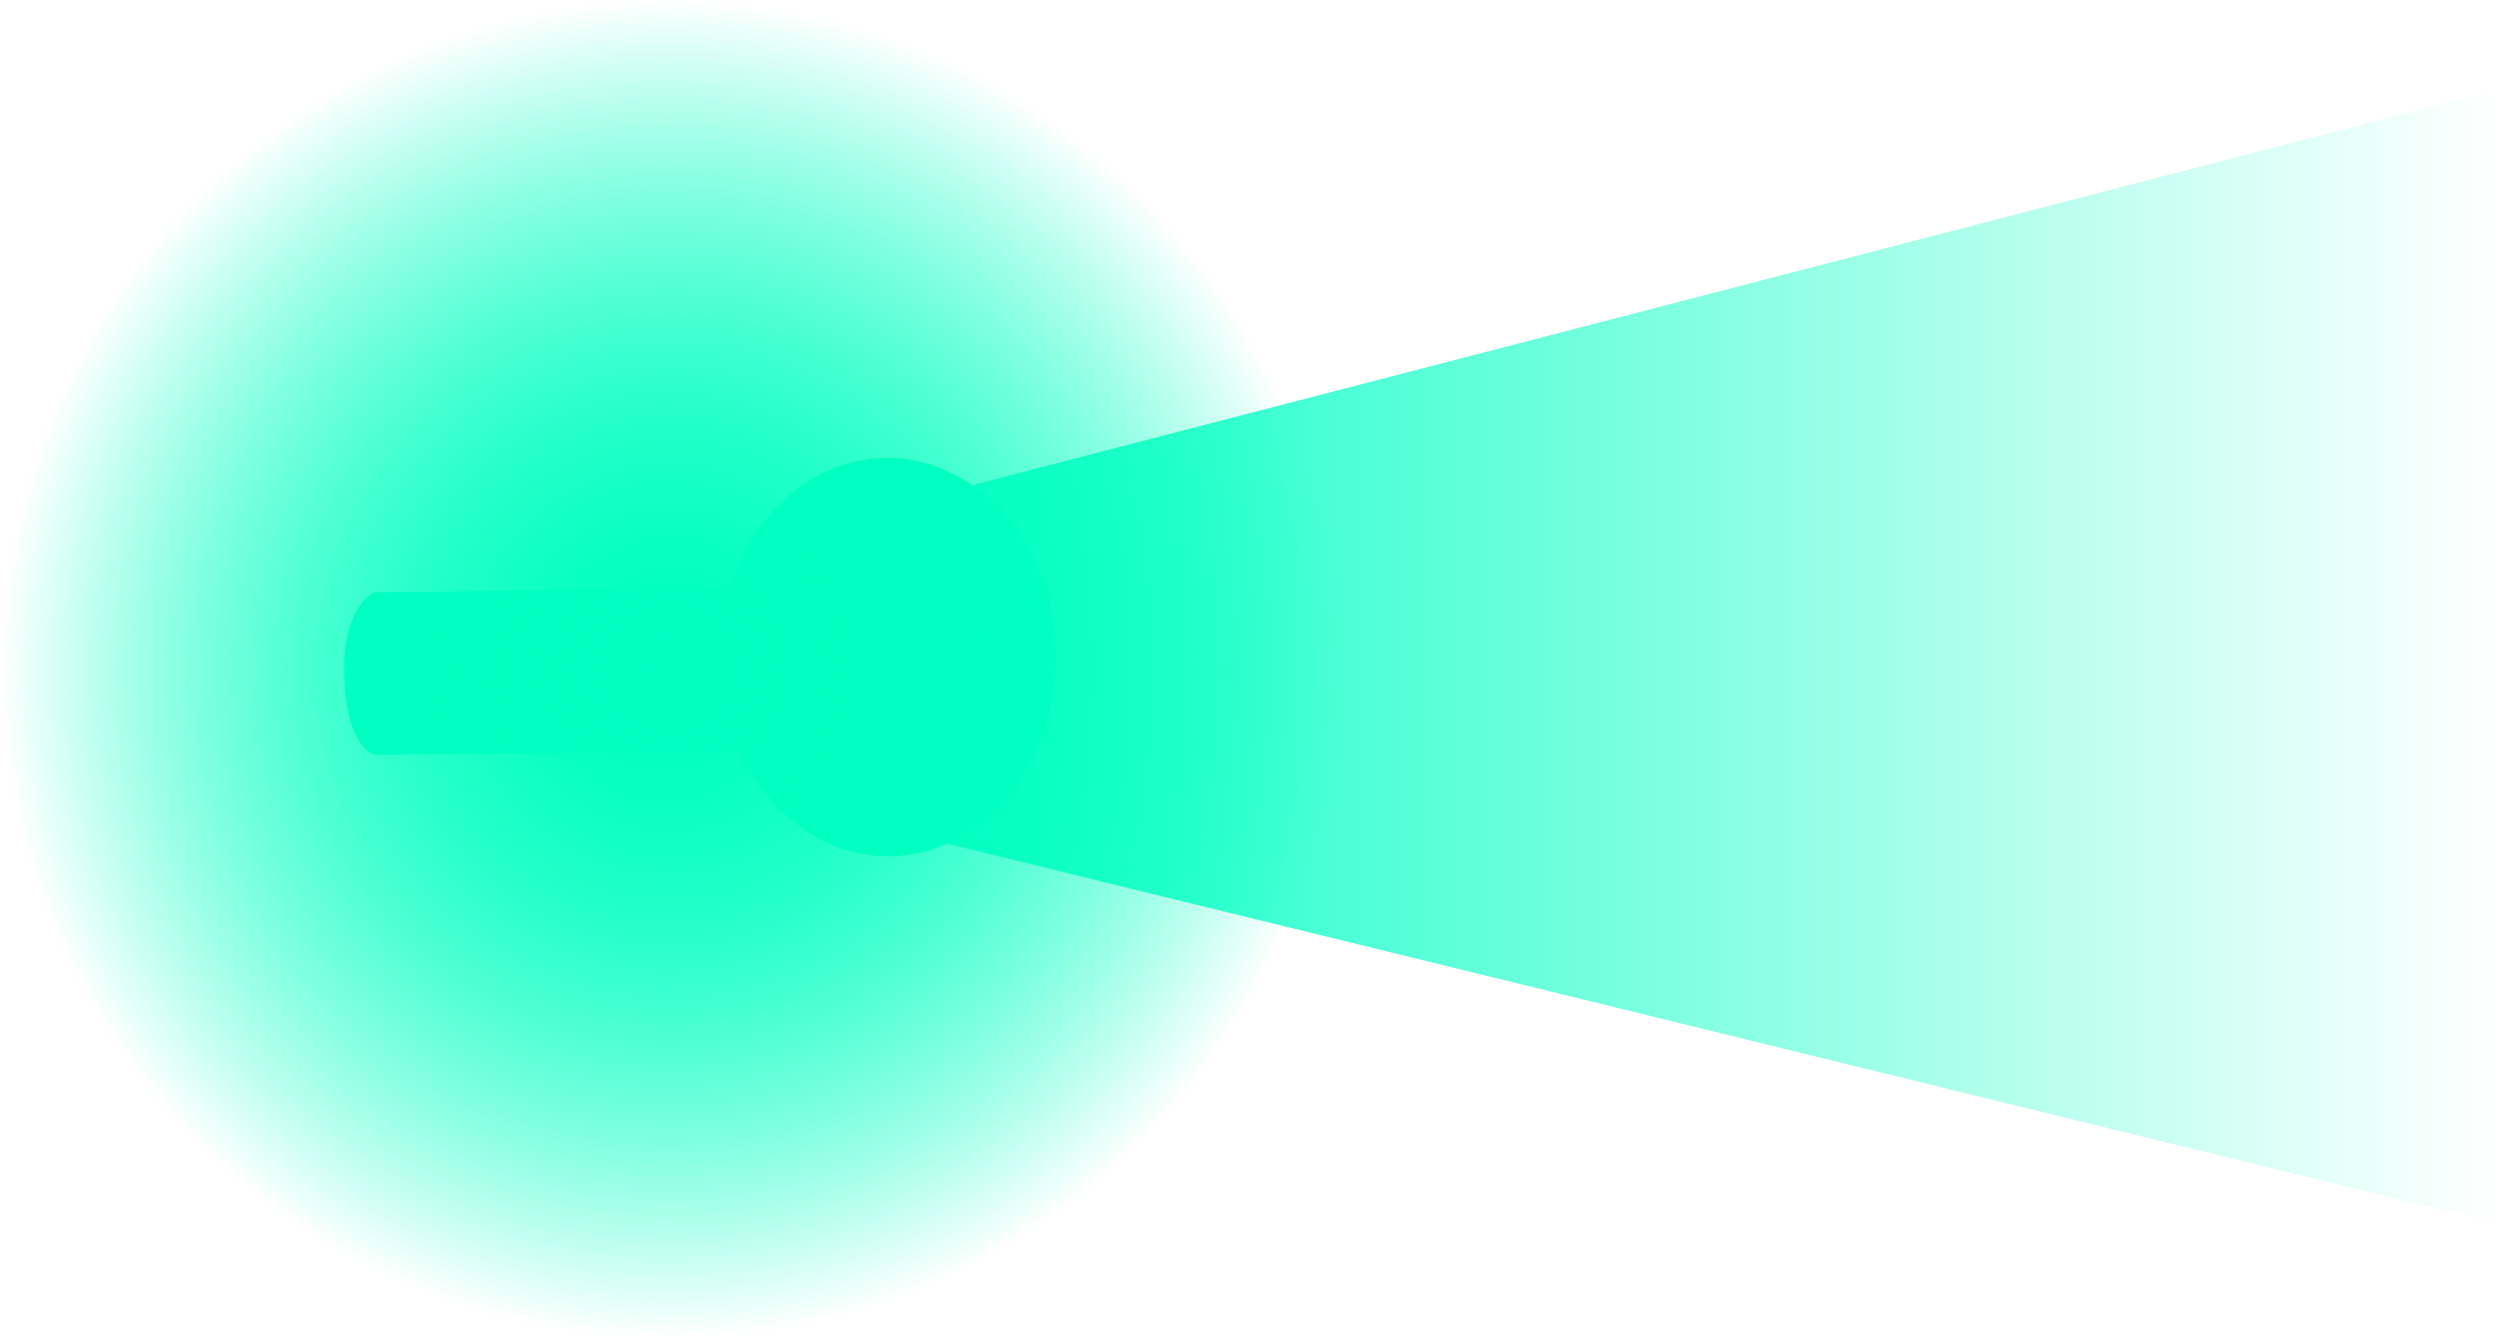 <svg version="1.1" xmlns="http://www.w3.org/2000/svg" xmlns:xlink="http://www.w3.org/1999/xlink" width="251.264" height="134.541" viewBox="0,0,251.264,134.541"><defs><linearGradient x1="258.493" y1="178.773" x2="423.993" y2="178.773" gradientUnits="userSpaceOnUse" id="color-1"><stop offset="0" stop-color="#00ffc3"/><stop offset="1" stop-color="#00ffc3" stop-opacity="0"/></linearGradient><radialGradient cx="240" cy="180" r="67.27" gradientUnits="userSpaceOnUse" id="color-2"><stop offset="0" stop-color="#00ffc1"/><stop offset="1" stop-color="#00ffc1" stop-opacity="0"/></radialGradient><radialGradient cx="240" cy="180" r="67.27" gradientUnits="userSpaceOnUse" id="color-3"><stop offset="0" stop-color="#00ffc1"/><stop offset="1" stop-color="#00ffc1" stop-opacity="0"/></radialGradient></defs><g transform="translate(-172.729,-112.729)"><g stroke="none" stroke-miterlimit="10"><path d="M210.44,188.579c0,0 -2.82,-0.323 -3.1,-7.825c-0.261,-6.994 2.937,-8.49 2.937,-8.49l48.342,-0.483l0.163,16.316z" fill="#00ffc3" stroke-width="0"/><path d="M278.806,178.604c0.11,11.055 -7.347,20.092 -16.656,20.185c-9.309,0.093 -16.946,-8.793 -17.056,-19.848c-0.11,-11.055 7.347,-20.092 16.656,-20.185c9.309,-0.093 16.946,8.793 17.056,19.848z" fill="#00ffc3" stroke-width="0"/><path d="M258.707,195.258l-0.214,-30.666l165.039,-42.819l0.462,114z" fill="url(#color-1)" stroke-width="0"/><g stroke-width="0.5"><path d="M172.794,182.918c-1.612,-37.117 27.171,-68.513 64.288,-70.124c37.117,-1.612 68.513,27.171 70.124,64.288c1.612,37.117 -27.171,68.513 -64.288,70.124c-37.117,1.612 -68.513,-27.171 -70.124,-64.288z" fill="url(#color-2)"/><path d="M172.794,182.918c-1.612,-37.117 27.171,-68.513 64.288,-70.124c37.117,-1.612 68.513,27.171 70.124,64.288c1.612,37.117 -27.171,68.513 -64.288,70.124c-37.117,1.612 -68.513,-27.171 -70.124,-64.288z" fill="url(#color-3)"/></g></g></g></svg>